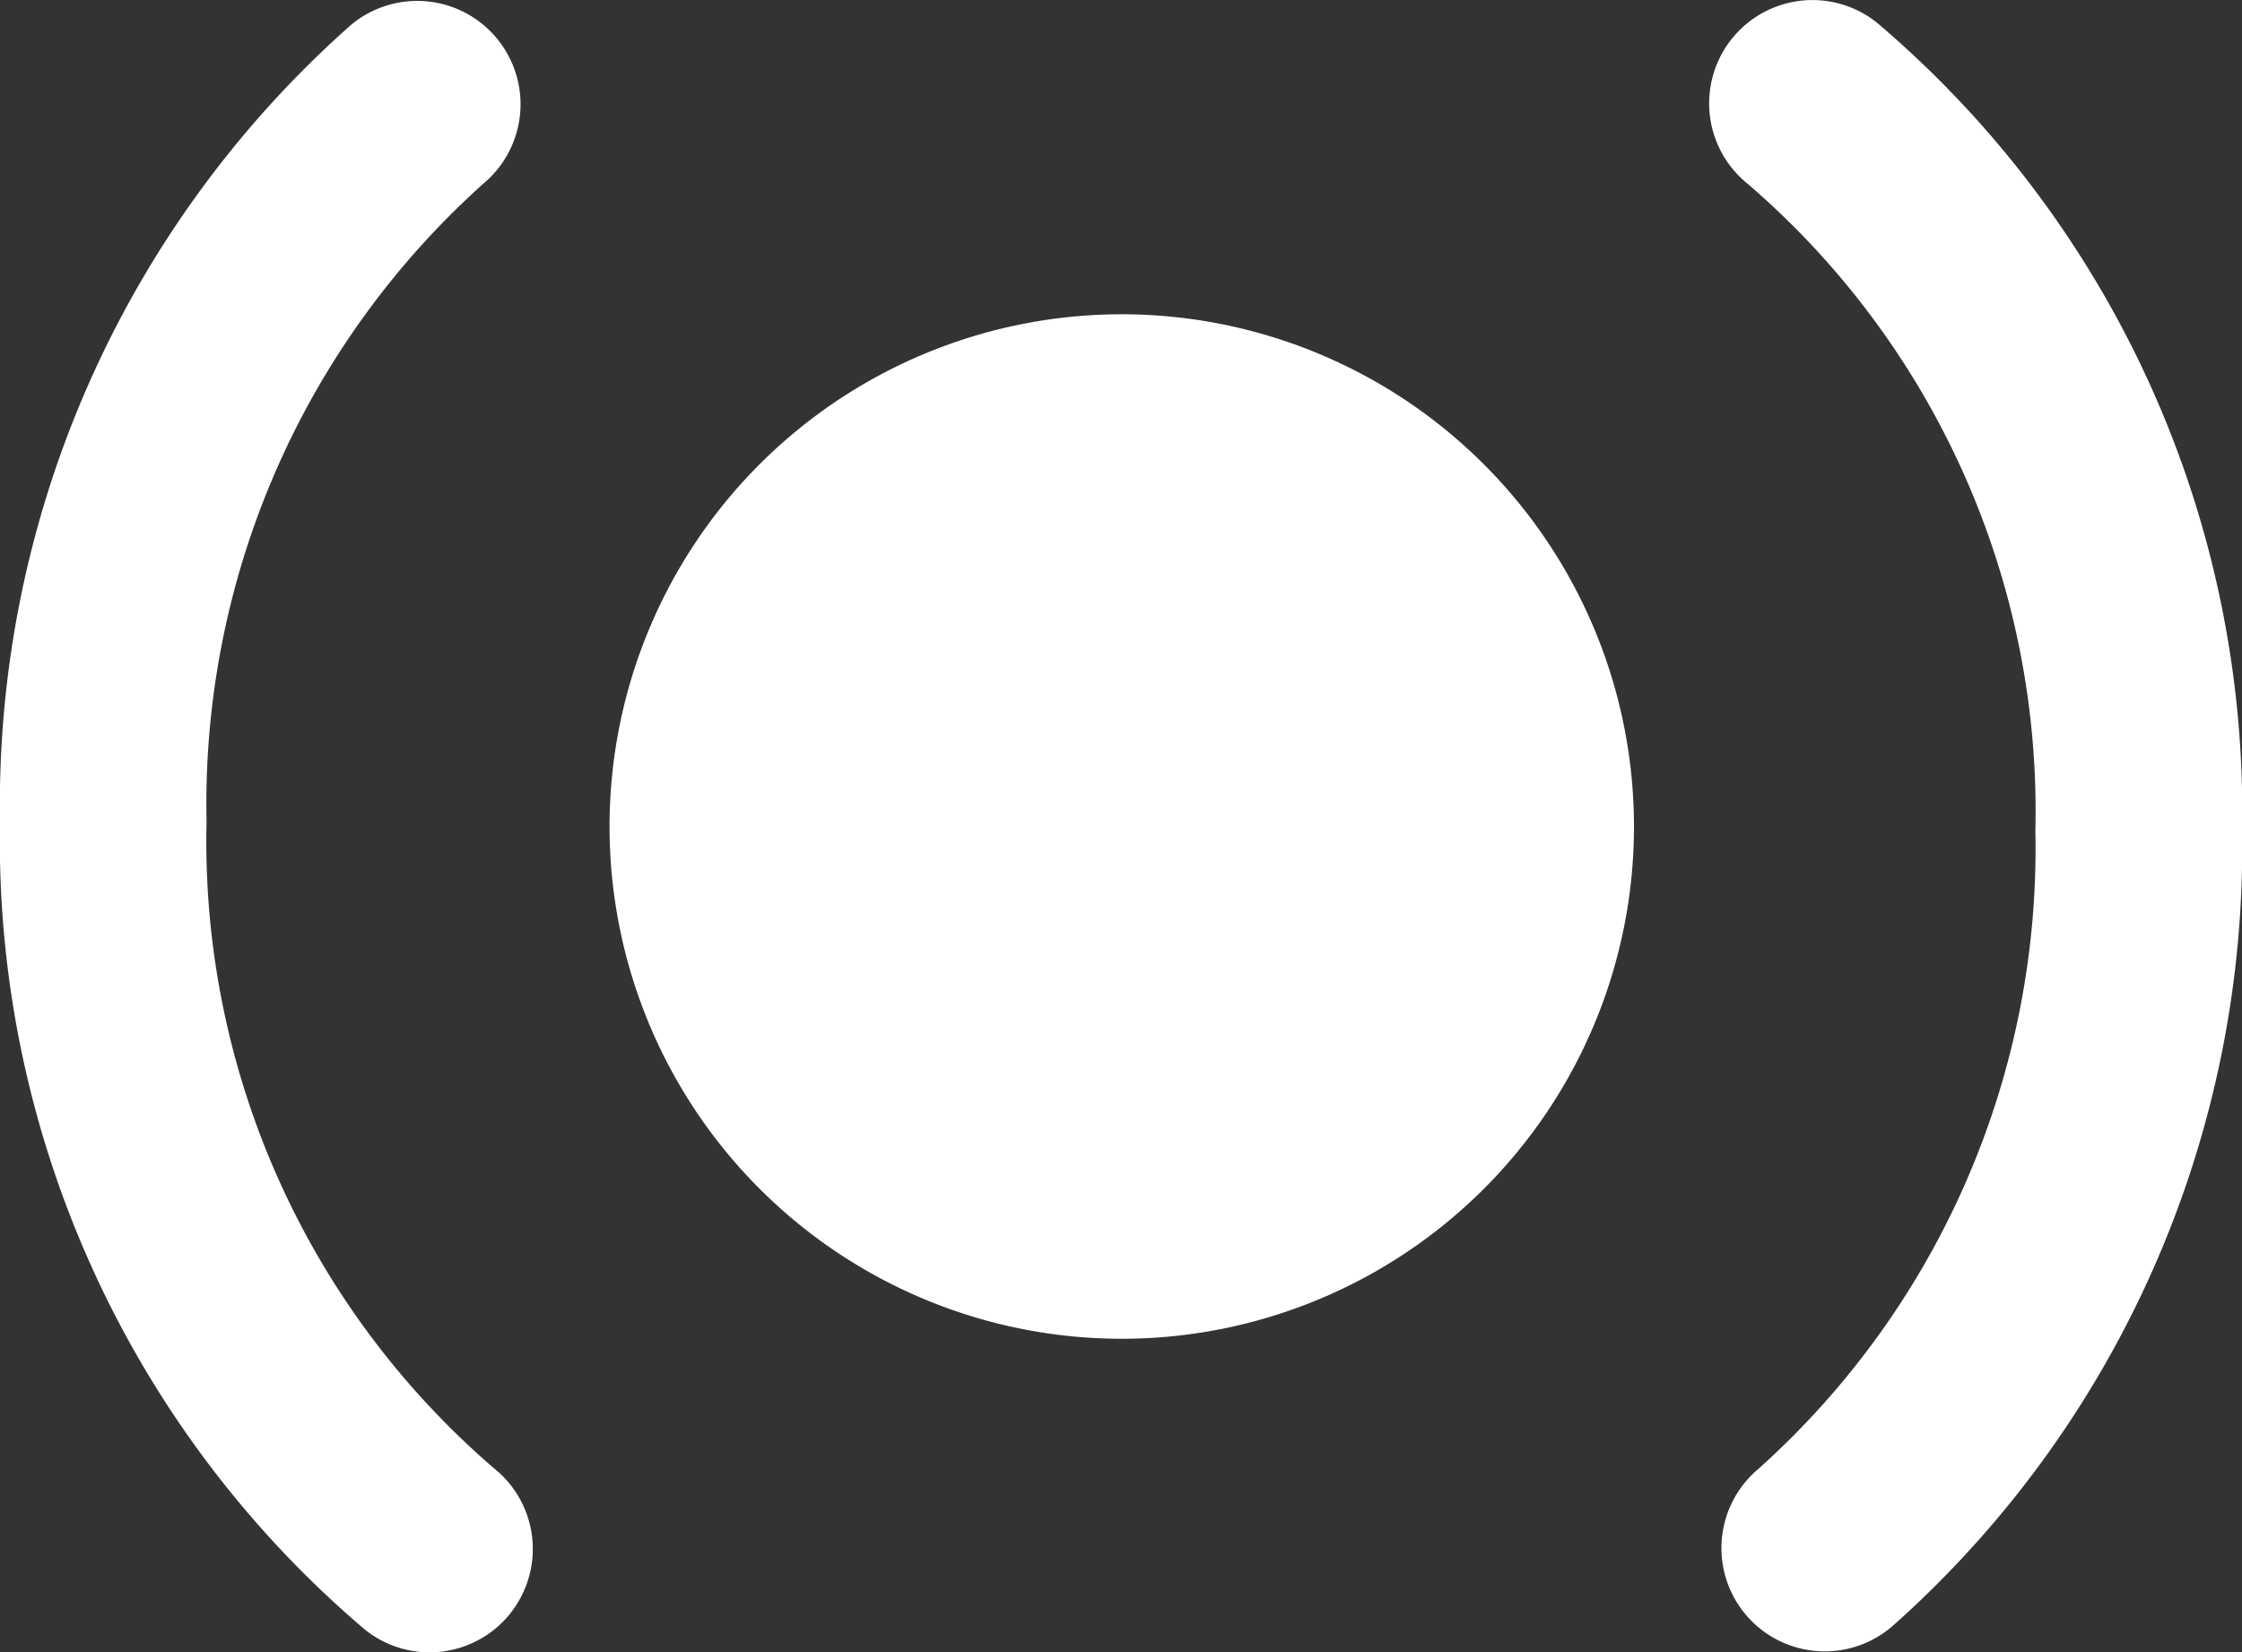 <svg xmlns="http://www.w3.org/2000/svg" width="27.895" height="20.557" viewBox="0 0 27.895 20.557">
  <rect x="0" y="0" width="27.895" height="20.557" fill="#333333" stroke="none"/>
  <path id="shape.now" d="M20.33,11.681a6.373,6.373,0,1,1-6.375-6.375,6.375,6.375,0,0,1,6.375,6.375M6.347,21.471a1.285,1.285,0,0,0-.2-1.807,10.289,10.289,0,0,1-3.577-8.047A10.362,10.362,0,0,1,6.016,3.679,1.285,1.285,0,1,0,4.366,1.707,12.954,12.954,0,0,0,0,11.618,12.874,12.874,0,0,0,4.541,21.671a1.285,1.285,0,0,0,1.807-.2m17.181.171a12.953,12.953,0,0,0,4.367-9.911A12.874,12.874,0,0,0,23.354,1.679a1.285,1.285,0,0,0-1.607,2.006,10.289,10.289,0,0,1,3.577,8.047,10.361,10.361,0,0,1-3.445,7.938,1.285,1.285,0,0,0,1.649,1.972" transform="translate(0 -1.396)" fill="#fff"/>
</svg>
